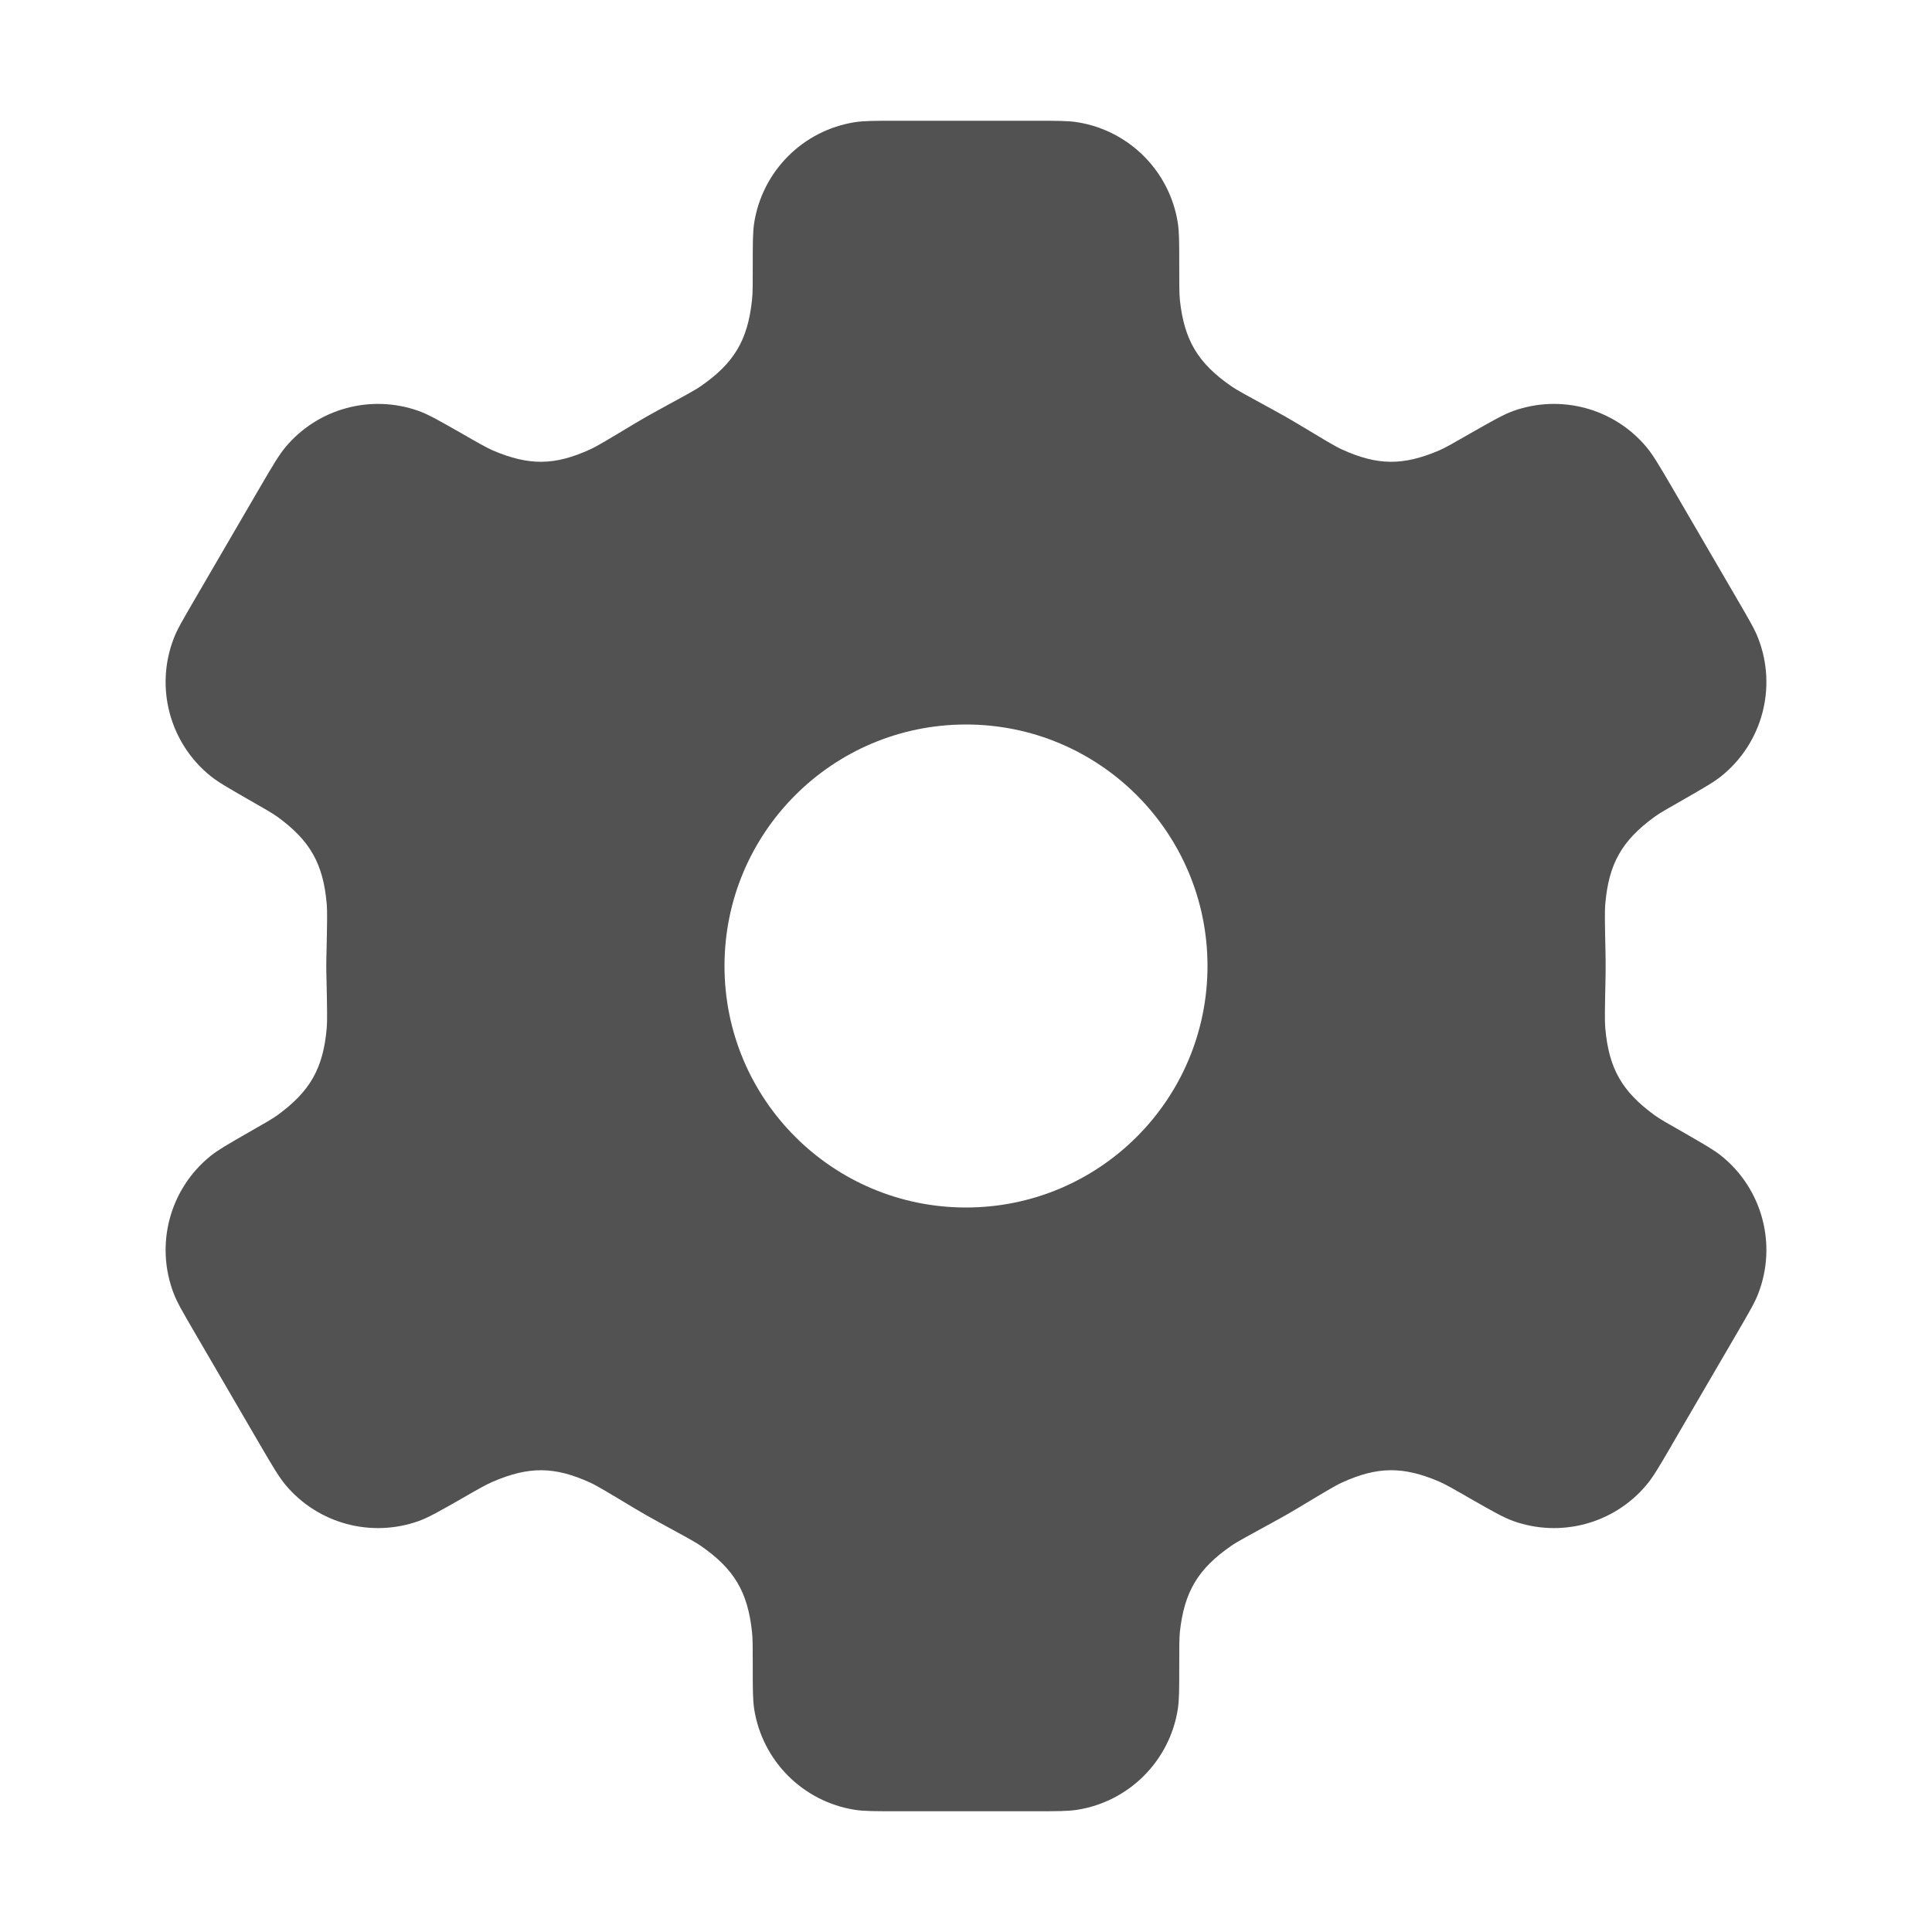 <svg width="16" height="16" viewBox="0 0 16 16" fill="none" xmlns="http://www.w3.org/2000/svg">
<path fill-rule="evenodd" clip-rule="evenodd" d="M9.754 1.845C9.766 1.922 9.766 2.014 9.766 2.199C9.766 2.353 9.766 2.43 9.771 2.483C9.807 2.817 9.921 3.008 10.198 3.199C10.242 3.23 10.342 3.284 10.542 3.393C10.612 3.431 10.681 3.47 10.749 3.511L10.749 3.511C10.955 3.635 11.057 3.697 11.111 3.721C11.406 3.856 11.618 3.858 11.917 3.731C11.97 3.708 12.041 3.667 12.184 3.585C12.36 3.485 12.447 3.435 12.528 3.405C12.923 3.262 13.365 3.38 13.635 3.702C13.69 3.768 13.741 3.855 13.843 4.029L14.391 4.97C14.485 5.132 14.533 5.213 14.561 5.287C14.718 5.693 14.595 6.154 14.256 6.427C14.194 6.477 14.113 6.523 13.95 6.617L13.95 6.617C13.814 6.694 13.746 6.733 13.703 6.764C13.431 6.962 13.323 7.153 13.294 7.488C13.289 7.541 13.291 7.657 13.296 7.888C13.297 7.925 13.297 7.963 13.297 8C13.297 8.037 13.297 8.075 13.296 8.112C13.291 8.343 13.289 8.459 13.294 8.512C13.323 8.847 13.431 9.038 13.703 9.236C13.746 9.267 13.814 9.306 13.95 9.383L13.95 9.383L13.95 9.383C14.113 9.477 14.194 9.523 14.256 9.573C14.595 9.846 14.718 10.307 14.561 10.713C14.533 10.787 14.485 10.868 14.391 11.03L14.391 11.03L13.843 11.97L13.843 11.971C13.741 12.145 13.691 12.232 13.635 12.298C13.365 12.62 12.923 12.738 12.528 12.595C12.447 12.565 12.36 12.515 12.184 12.415L12.184 12.415C12.042 12.333 11.97 12.292 11.917 12.269C11.618 12.142 11.406 12.144 11.111 12.279C11.058 12.303 10.955 12.365 10.749 12.489C10.681 12.53 10.612 12.569 10.542 12.607C10.342 12.716 10.242 12.77 10.198 12.801C9.921 12.992 9.807 13.183 9.771 13.517C9.766 13.57 9.766 13.647 9.766 13.801C9.766 13.986 9.766 14.078 9.754 14.155C9.686 14.584 9.35 14.92 8.921 14.988C8.844 15 8.752 15 8.567 15H7.433C7.248 15 7.156 15 7.079 14.988C6.65 14.92 6.314 14.584 6.246 14.155C6.234 14.078 6.234 13.986 6.234 13.801C6.234 13.647 6.234 13.57 6.228 13.517C6.193 13.183 6.079 12.992 5.802 12.801C5.758 12.77 5.658 12.716 5.458 12.607L5.458 12.607C5.388 12.569 5.319 12.53 5.251 12.489L5.251 12.489C5.045 12.365 4.942 12.303 4.889 12.279C4.594 12.144 4.382 12.142 4.083 12.27C4.03 12.292 3.958 12.333 3.816 12.415C3.64 12.515 3.553 12.565 3.472 12.595C3.077 12.738 2.635 12.62 2.365 12.298C2.31 12.232 2.259 12.145 2.157 11.971L1.609 11.03C1.515 10.868 1.467 10.787 1.439 10.713C1.282 10.307 1.405 9.846 1.744 9.573C1.806 9.523 1.887 9.477 2.05 9.383C2.186 9.306 2.253 9.267 2.297 9.236C2.569 9.038 2.677 8.847 2.706 8.512C2.711 8.459 2.709 8.343 2.704 8.112C2.703 8.075 2.702 8.037 2.702 8C2.702 7.963 2.703 7.925 2.704 7.888C2.709 7.657 2.711 7.541 2.706 7.488C2.677 7.153 2.569 6.962 2.297 6.764C2.253 6.733 2.186 6.694 2.05 6.617C1.887 6.523 1.806 6.477 1.744 6.427C1.405 6.154 1.282 5.693 1.439 5.287C1.467 5.213 1.515 5.132 1.609 4.97L2.157 4.029C2.259 3.855 2.31 3.768 2.365 3.702C2.635 3.38 3.077 3.262 3.472 3.405C3.553 3.435 3.64 3.485 3.816 3.585L3.816 3.585C3.958 3.667 4.03 3.708 4.083 3.731C4.382 3.858 4.594 3.856 4.889 3.721C4.942 3.697 5.045 3.635 5.251 3.511C5.319 3.47 5.388 3.431 5.458 3.393C5.658 3.284 5.758 3.23 5.802 3.199C6.079 3.008 6.193 2.817 6.228 2.483C6.234 2.43 6.234 2.353 6.234 2.199C6.234 2.014 6.234 1.922 6.246 1.845C6.314 1.416 6.65 1.08 7.079 1.012C7.156 1 7.248 1 7.433 1H8.567C8.752 1 8.844 1 8.921 1.012C9.35 1.08 9.686 1.416 9.754 1.845ZM8 10C9.105 10 10 9.105 10 8C10 6.895 9.105 6 8 6C6.895 6 6 6.895 6 8C6 9.105 6.895 10 8 10Z" fill="#525252"/>
</svg>
